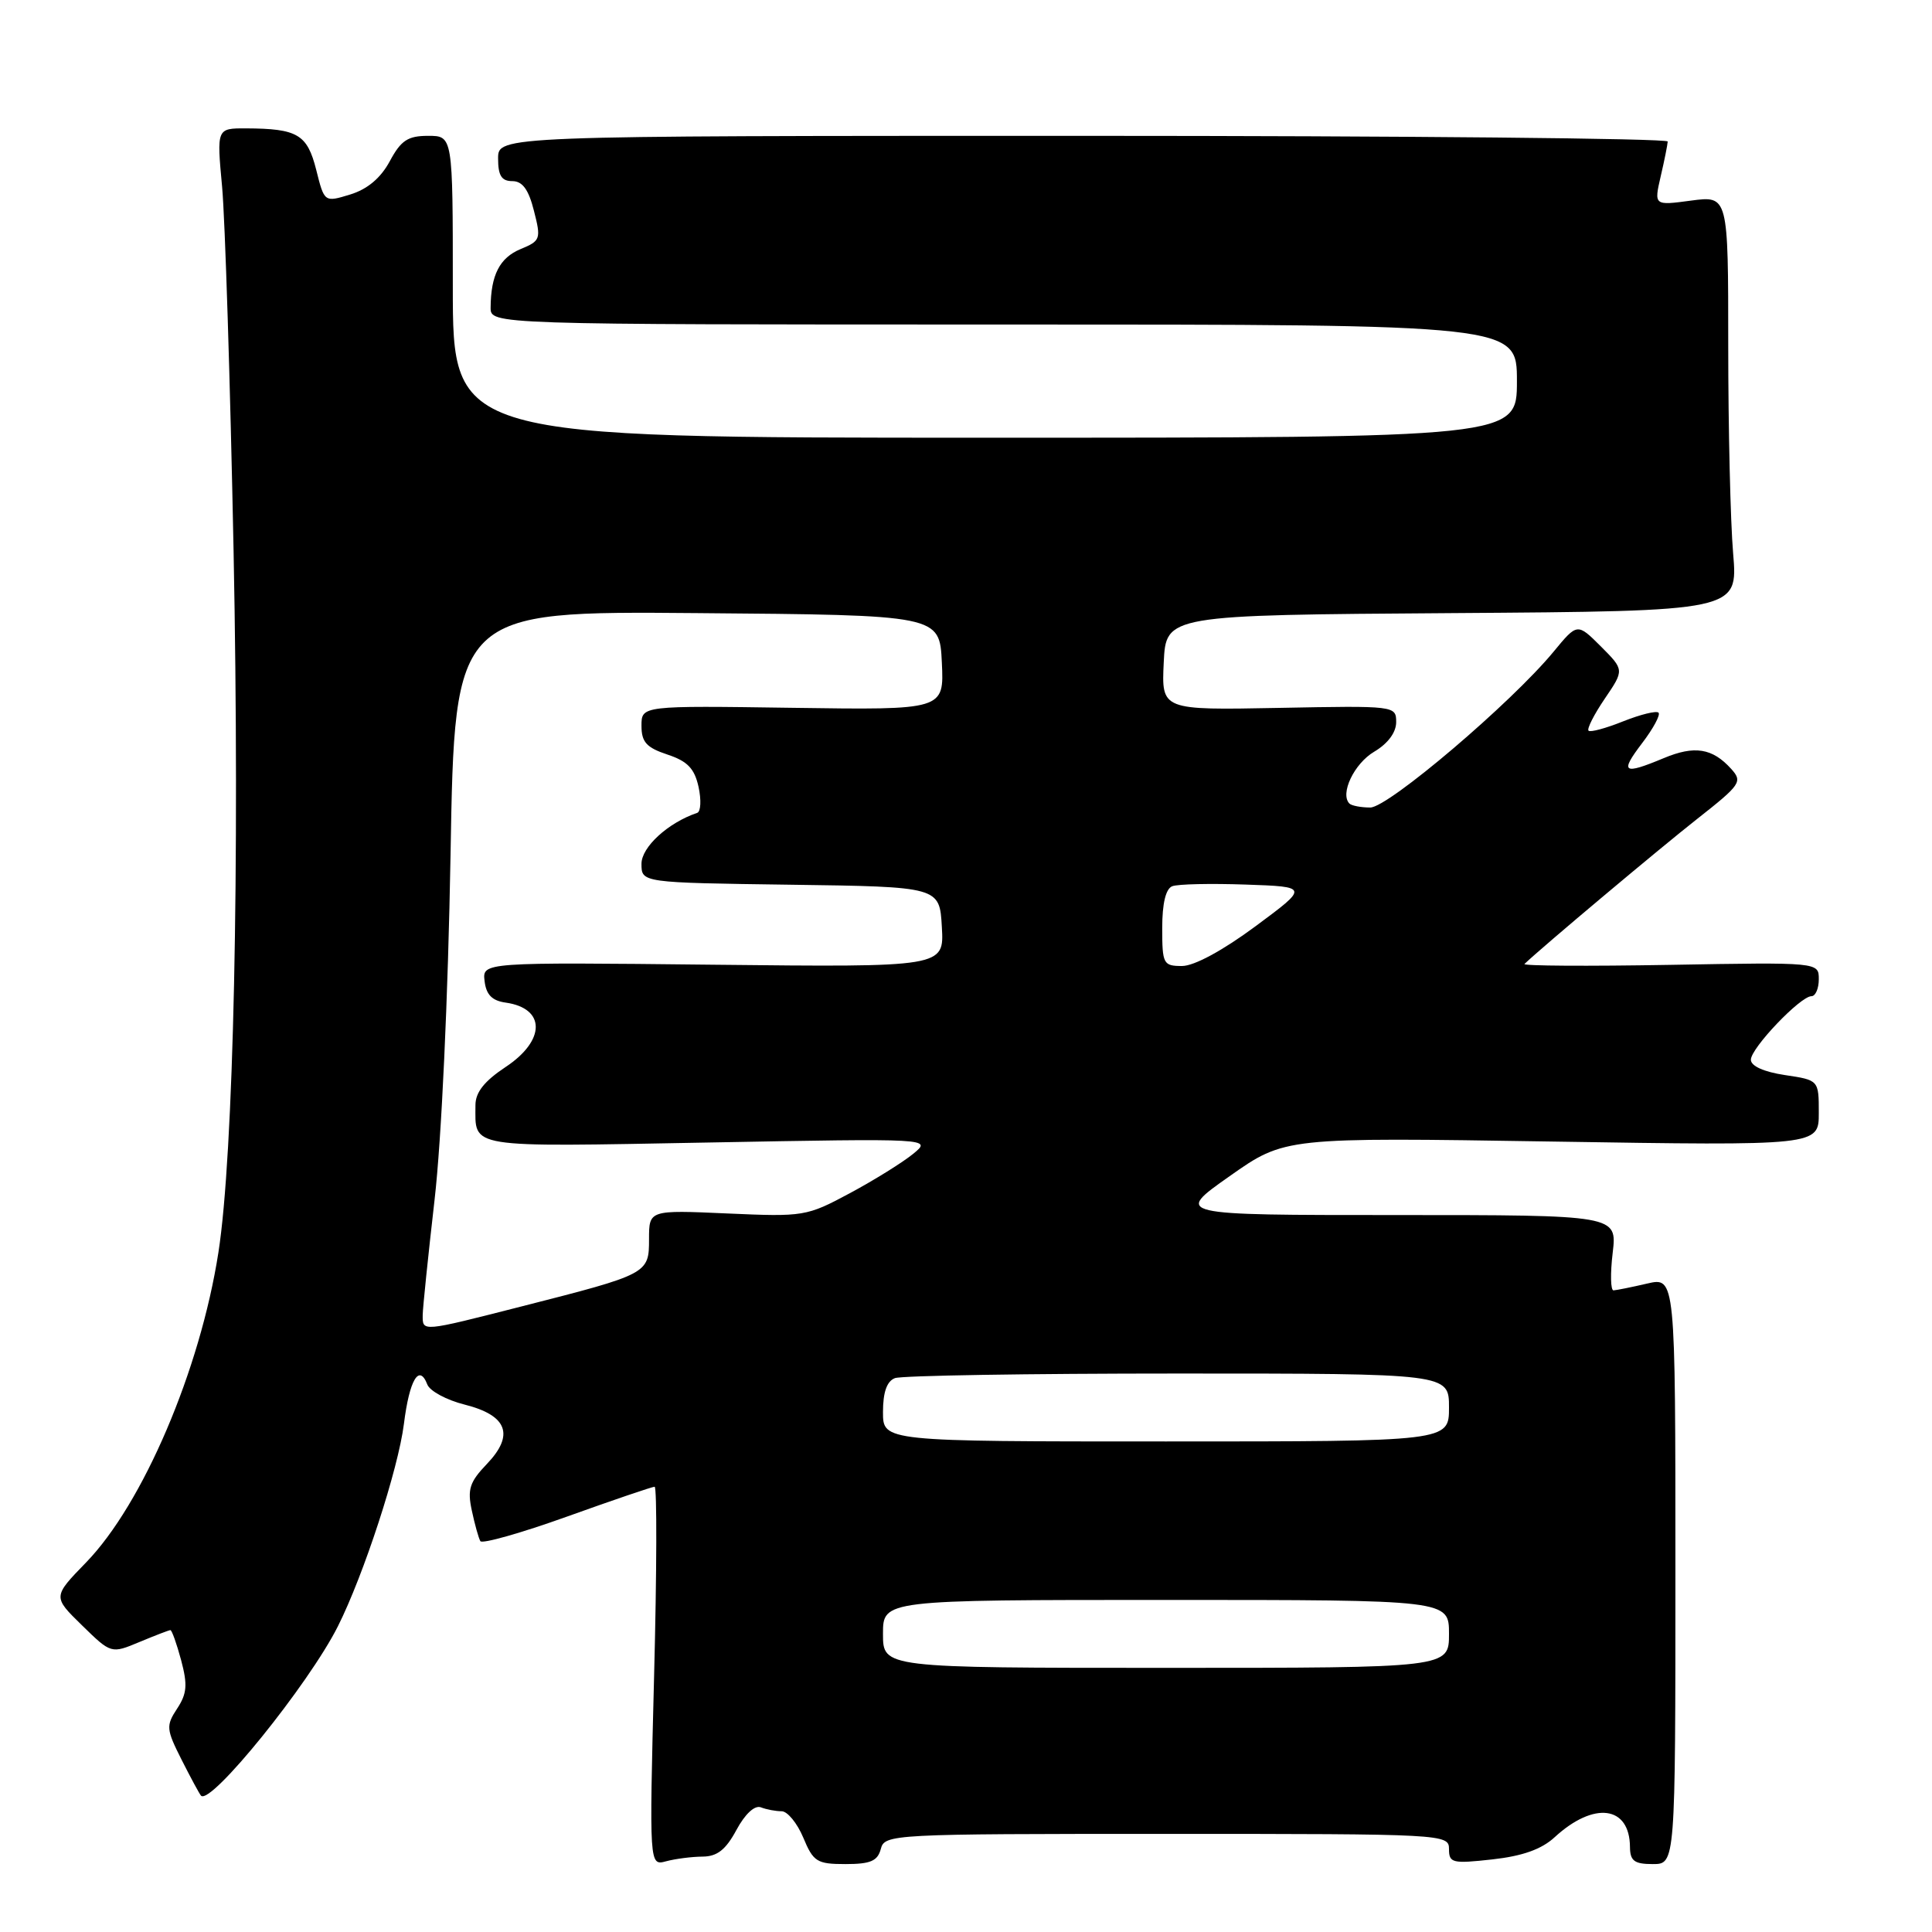 <?xml version="1.0" encoding="UTF-8" standalone="no"?>
<!DOCTYPE svg PUBLIC "-//W3C//DTD SVG 1.1//EN" "http://www.w3.org/Graphics/SVG/1.1/DTD/svg11.dtd" >
<svg xmlns="http://www.w3.org/2000/svg" xmlns:xlink="http://www.w3.org/1999/xlink" version="1.1" viewBox="0 0 256 256">
 <g >
 <path fill="currentColor"
d=" M 93.09 246.01 C 95.03 246.00 96.17 245.10 97.58 242.48 C 98.72 240.36 100.00 239.17 100.82 239.48 C 101.56 239.77 102.80 240.00 103.57 240.00 C 104.34 240.00 105.63 241.57 106.44 243.50 C 107.77 246.70 108.25 247.00 112.04 247.00 C 115.35 247.00 116.29 246.59 116.71 245.00 C 117.22 243.04 118.07 243.00 154.62 243.00 C 191.39 243.00 192.00 243.03 192.00 245.01 C 192.00 246.86 192.45 246.97 197.75 246.38 C 201.73 245.94 204.27 245.04 206.00 243.44 C 211.21 238.65 215.95 239.27 215.98 244.75 C 216.00 246.58 216.56 247.00 219.00 247.00 C 222.00 247.00 222.00 247.00 222.00 208.11 C 222.00 169.21 222.00 169.21 218.25 170.08 C 216.19 170.56 214.18 170.96 213.80 170.98 C 213.41 170.99 213.36 168.75 213.69 166.00 C 214.28 161.00 214.28 161.00 184.95 161.00 C 155.61 161.00 155.61 161.00 162.93 155.85 C 170.24 150.70 170.24 150.70 205.62 151.26 C 241.00 151.82 241.00 151.82 241.00 147.47 C 241.00 143.12 241.00 143.12 236.50 142.45 C 233.72 142.03 232.00 141.26 232.00 140.42 C 232.00 138.88 238.56 132.00 240.03 132.00 C 240.56 132.00 241.00 130.99 241.00 129.75 C 241.00 127.50 241.00 127.50 221.25 127.85 C 210.39 128.04 201.72 127.99 202.00 127.73 C 204.33 125.50 219.95 112.39 224.86 108.53 C 230.68 103.95 230.93 103.58 229.38 101.87 C 226.90 99.13 224.53 98.75 220.45 100.46 C 215.05 102.71 214.60 102.40 217.59 98.47 C 219.07 96.53 220.05 94.71 219.76 94.43 C 219.48 94.15 217.37 94.67 215.08 95.58 C 212.79 96.50 210.72 97.06 210.49 96.82 C 210.25 96.58 211.22 94.67 212.64 92.58 C 215.23 88.77 215.23 88.77 212.12 85.65 C 209.00 82.54 209.00 82.54 205.86 86.35 C 200.27 93.13 183.96 107.00 181.57 107.00 C 180.34 107.00 179.10 106.76 178.81 106.48 C 177.52 105.19 179.43 101.18 182.08 99.61 C 183.89 98.54 185.00 97.06 185.00 95.69 C 185.00 93.52 184.88 93.50 169.45 93.80 C 153.90 94.10 153.90 94.10 154.20 87.80 C 154.50 81.50 154.50 81.50 192.40 81.24 C 230.29 80.98 230.29 80.98 229.65 73.34 C 229.29 69.14 229.00 56.75 229.00 45.81 C 229.00 25.93 229.00 25.93 224.08 26.58 C 219.16 27.24 219.16 27.24 220.05 23.37 C 220.55 21.24 220.96 19.16 220.98 18.75 C 220.99 18.34 186.12 18.00 143.50 18.00 C 66.00 18.00 66.00 18.00 66.00 21.00 C 66.00 23.27 66.46 24.00 67.88 24.00 C 69.23 24.00 70.04 25.11 70.75 27.93 C 71.71 31.68 71.63 31.91 68.97 33.01 C 66.21 34.16 65.04 36.44 65.01 40.75 C 65.00 43.00 65.00 43.00 133.00 43.00 C 201.00 43.00 201.00 43.00 201.00 50.50 C 201.00 58.00 201.00 58.00 130.50 58.00 C 60.00 58.00 60.00 58.00 60.00 38.00 C 60.00 18.00 60.00 18.00 56.73 18.00 C 54.04 18.00 53.13 18.60 51.65 21.36 C 50.45 23.59 48.69 25.07 46.41 25.77 C 42.98 26.82 42.98 26.82 41.90 22.50 C 40.71 17.80 39.43 17.04 32.60 17.01 C 28.71 17.00 28.71 17.00 29.43 24.75 C 29.82 29.01 30.51 50.73 30.95 73.00 C 31.78 114.95 30.96 153.03 28.94 165.96 C 26.52 181.52 18.94 199.27 11.40 207.04 C 6.99 211.58 6.99 211.58 10.86 215.36 C 14.73 219.14 14.73 219.14 18.49 217.57 C 20.55 216.71 22.40 216.00 22.58 216.00 C 22.77 216.00 23.41 217.79 24.00 219.98 C 24.87 223.24 24.78 224.41 23.47 226.40 C 21.98 228.67 22.02 229.13 24.06 233.17 C 25.26 235.55 26.42 237.69 26.63 237.93 C 27.88 239.30 40.90 223.19 44.77 215.50 C 48.20 208.67 52.77 194.65 53.52 188.68 C 54.25 182.83 55.54 180.65 56.62 183.45 C 56.95 184.32 59.18 185.52 61.58 186.12 C 67.24 187.55 68.20 190.14 64.50 194.00 C 62.23 196.37 61.91 197.35 62.52 200.16 C 62.91 202.00 63.42 203.82 63.65 204.21 C 63.88 204.60 69.04 203.14 75.12 200.96 C 81.19 198.78 86.43 197.00 86.74 197.00 C 87.06 197.00 87.03 208.30 86.67 222.11 C 86.03 247.23 86.03 247.23 88.26 246.63 C 89.49 246.30 91.67 246.02 93.09 246.01 Z  M 117.00 216.50 C 117.00 212.00 117.00 212.00 154.50 212.00 C 192.00 212.00 192.00 212.00 192.00 216.50 C 192.00 221.00 192.00 221.00 154.50 221.00 C 117.00 221.00 117.00 221.00 117.00 216.50 Z  M 117.00 187.11 C 117.00 184.48 117.51 183.02 118.58 182.61 C 119.45 182.27 136.33 182.00 156.08 182.00 C 192.00 182.00 192.00 182.00 192.00 186.50 C 192.00 191.00 192.00 191.00 154.50 191.00 C 117.00 191.00 117.00 191.00 117.00 187.11 Z  M 56.01 174.25 C 56.02 173.29 56.73 166.43 57.58 159.00 C 58.50 151.06 59.37 132.22 59.70 113.24 C 60.25 80.97 60.25 80.97 92.38 81.24 C 124.50 81.50 124.50 81.50 124.80 87.79 C 125.10 94.08 125.10 94.08 105.05 93.79 C 85.00 93.50 85.00 93.50 85.00 96.17 C 85.00 98.33 85.66 99.06 88.43 99.98 C 91.09 100.86 92.02 101.82 92.56 104.26 C 92.94 106.00 92.86 107.55 92.38 107.71 C 88.53 109.01 85.00 112.24 85.00 114.46 C 85.00 116.96 85.00 116.96 104.75 117.23 C 124.50 117.50 124.50 117.50 124.80 122.83 C 125.11 128.16 125.11 128.16 94.51 127.83 C 63.91 127.50 63.91 127.50 64.21 130.00 C 64.42 131.80 65.20 132.60 67.00 132.85 C 72.32 133.60 72.32 137.86 67.00 141.38 C 64.18 143.25 63.00 144.74 63.00 146.43 C 63.00 152.21 61.57 151.98 93.84 151.39 C 123.50 150.84 123.50 150.84 121.00 152.89 C 119.62 154.02 115.86 156.36 112.62 158.10 C 106.88 161.18 106.51 161.24 96.37 160.79 C 86.00 160.33 86.00 160.33 86.00 164.19 C 86.00 168.77 85.90 168.83 69.14 173.10 C 55.77 176.51 56.00 176.49 56.01 174.25 Z  M 154.00 122.97 C 154.00 119.70 154.47 117.76 155.33 117.43 C 156.07 117.14 160.44 117.05 165.05 117.21 C 173.43 117.50 173.43 117.50 166.34 122.75 C 162.02 125.95 158.23 128.00 156.63 128.00 C 154.14 128.00 154.00 127.73 154.00 122.97 Z "/>
</g>
</svg>